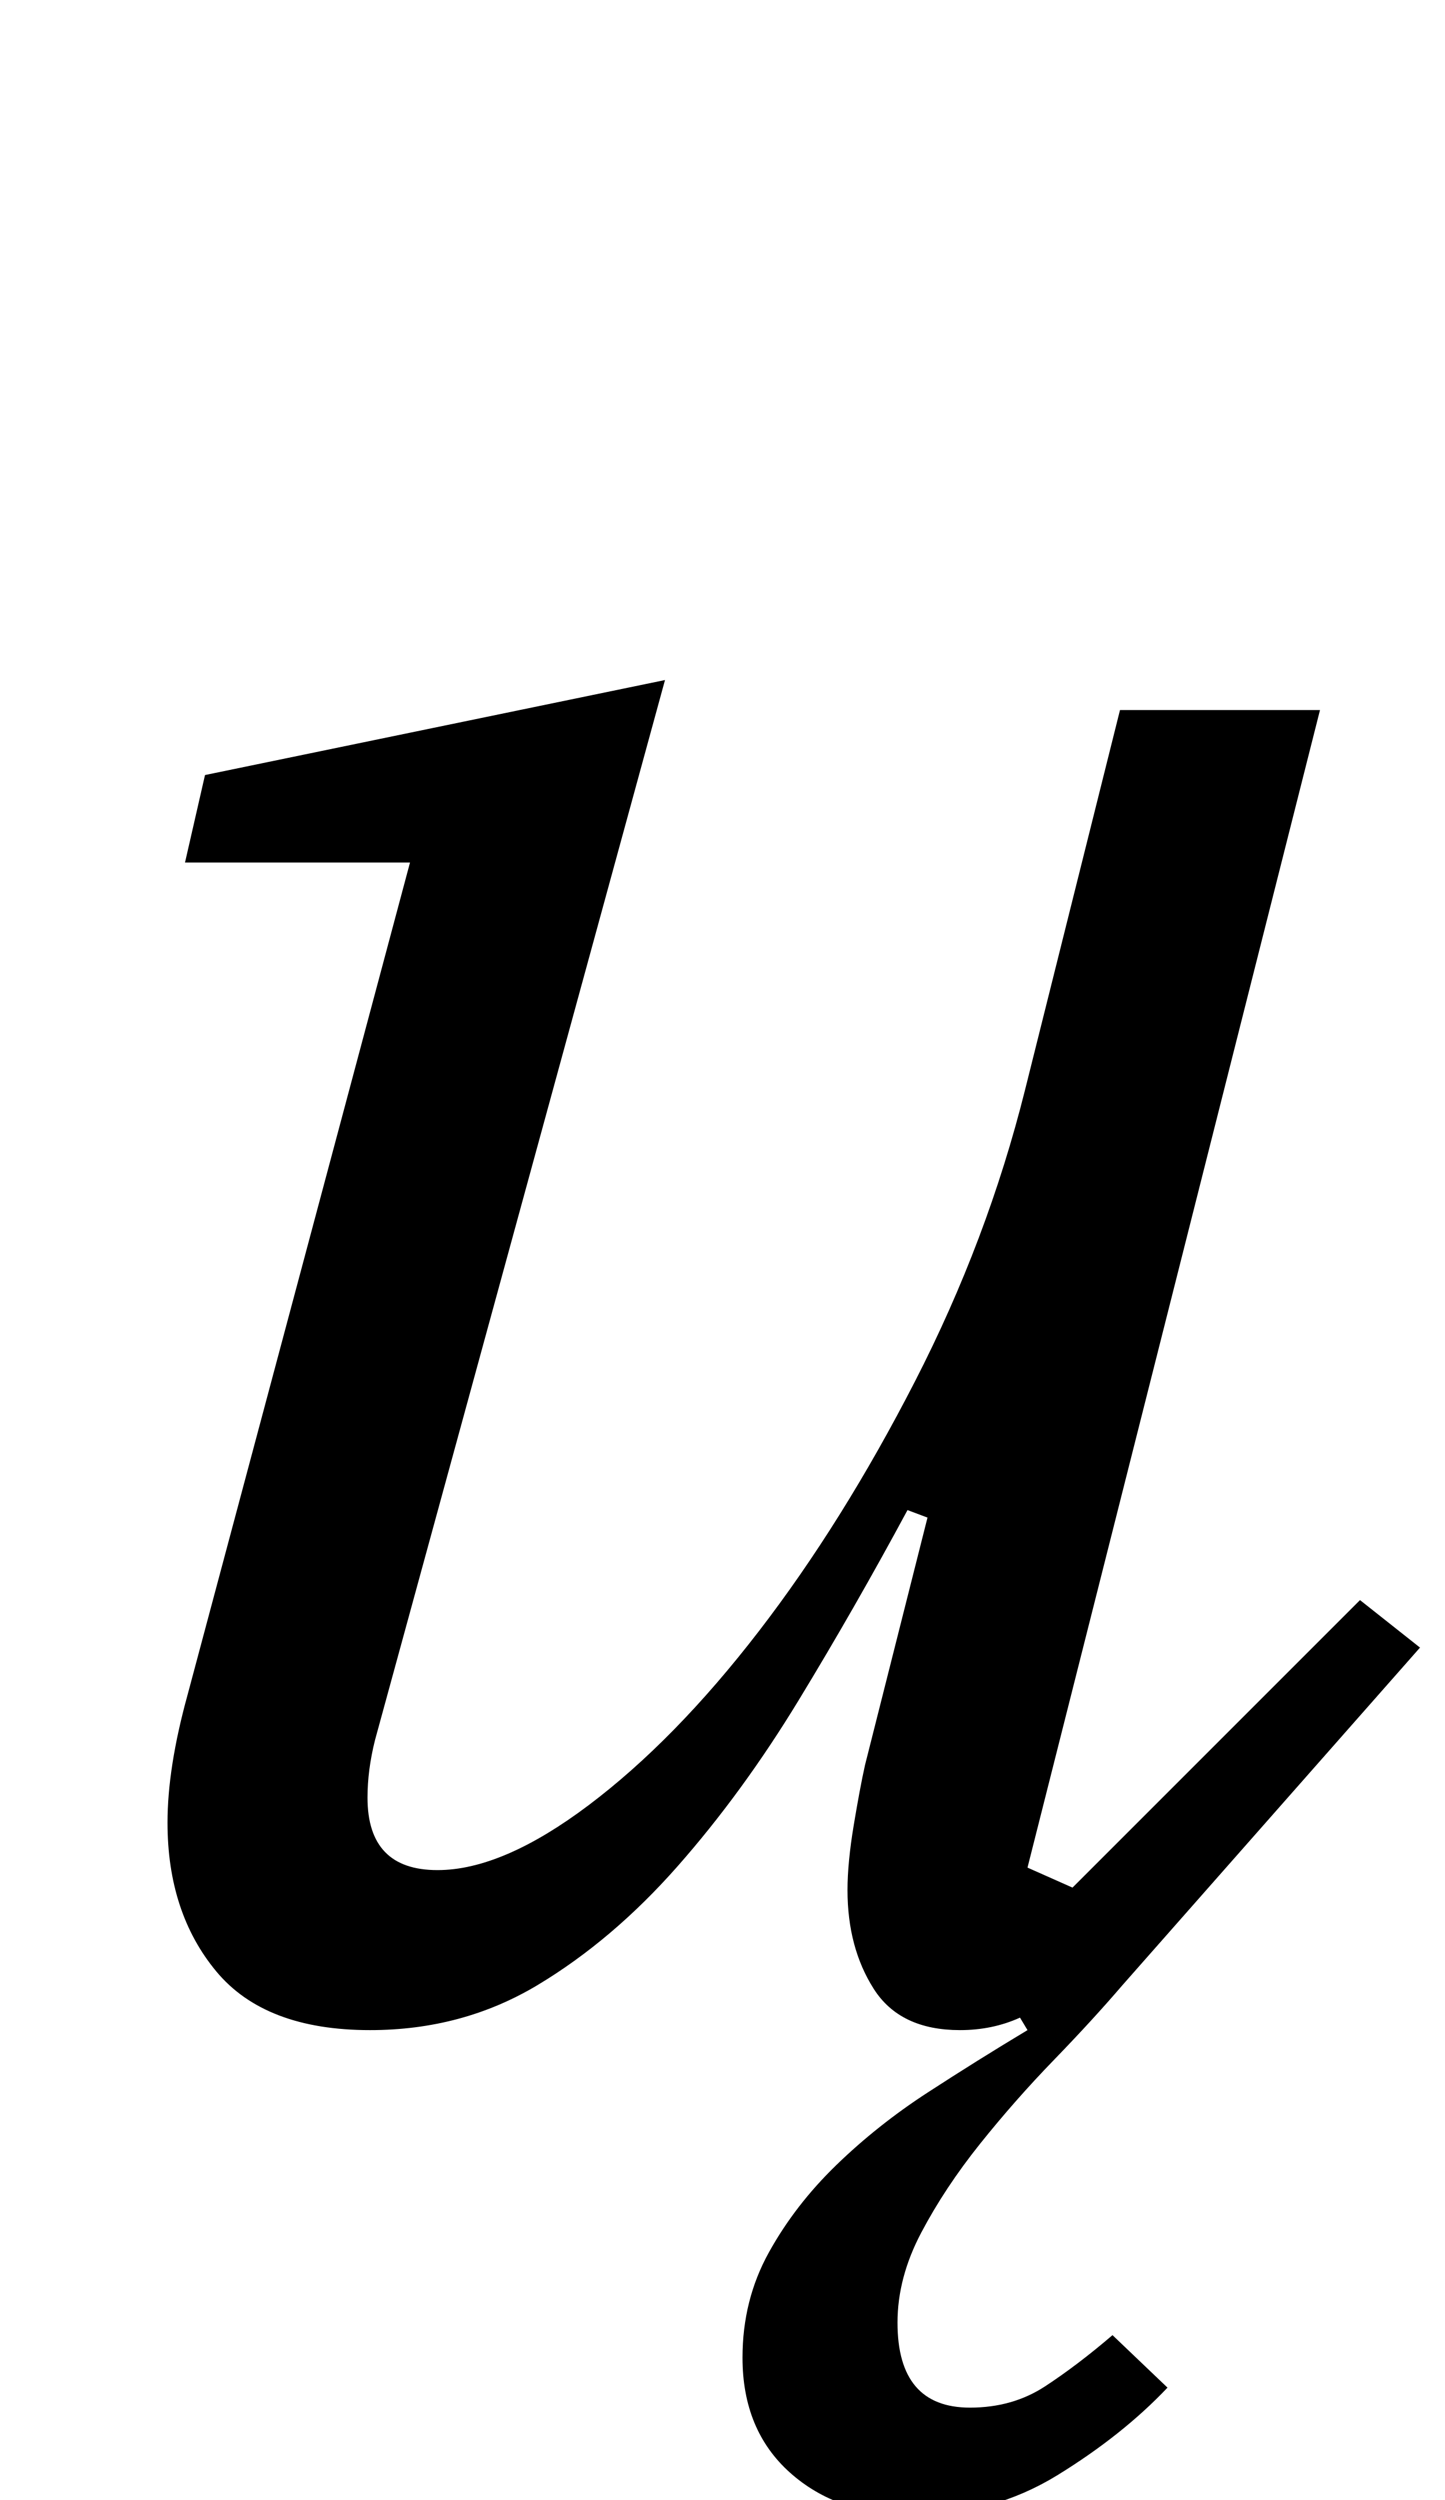 <?xml version="1.0" standalone="no"?>
<!DOCTYPE svg PUBLIC "-//W3C//DTD SVG 1.1//EN" "http://www.w3.org/Graphics/SVG/1.1/DTD/svg11.dtd" >
<svg xmlns="http://www.w3.org/2000/svg" xmlns:xlink="http://www.w3.org/1999/xlink" version="1.1" viewBox="-10 0 578 1000">
  <g transform="matrix(1 0 0 -1 0 800)">
   <path fill="currentColor"
d="M355 -206q-30 0 -49 17t-19 46q0 23 10.5 42t27 35t36.5 29t40 25l-3 5q-11 -5 -24 -5q-24 0 -34.5 16.5t-10.5 39.5q0 11 2.5 26t4.5 24l25 99l-8 3q-21 -39 -43.5 -76t-48.5 -66.5t-56 -47.5t-67 -18q-42 0 -61.5 23.5t-19.5 59.5q0 22 8 51l89 333h-90l8 35l184 38
l-116 -424q-3 -12 -3 -23q0 -29 28 -29q26 0 60.5 26t68 69.5t62.5 100t44 116.5l38 152h80l-117 -463l18 -8l115 115l24 -19l-119 -135q-12 -14 -27.5 -30t-29.5 -33.5t-23.5 -35.5t-9.5 -36q0 -34 29 -34q17 0 30 8.5t27 20.5l22 -21q-18 -19 -44 -35t-58 -16z" />
  </g>

</svg>
